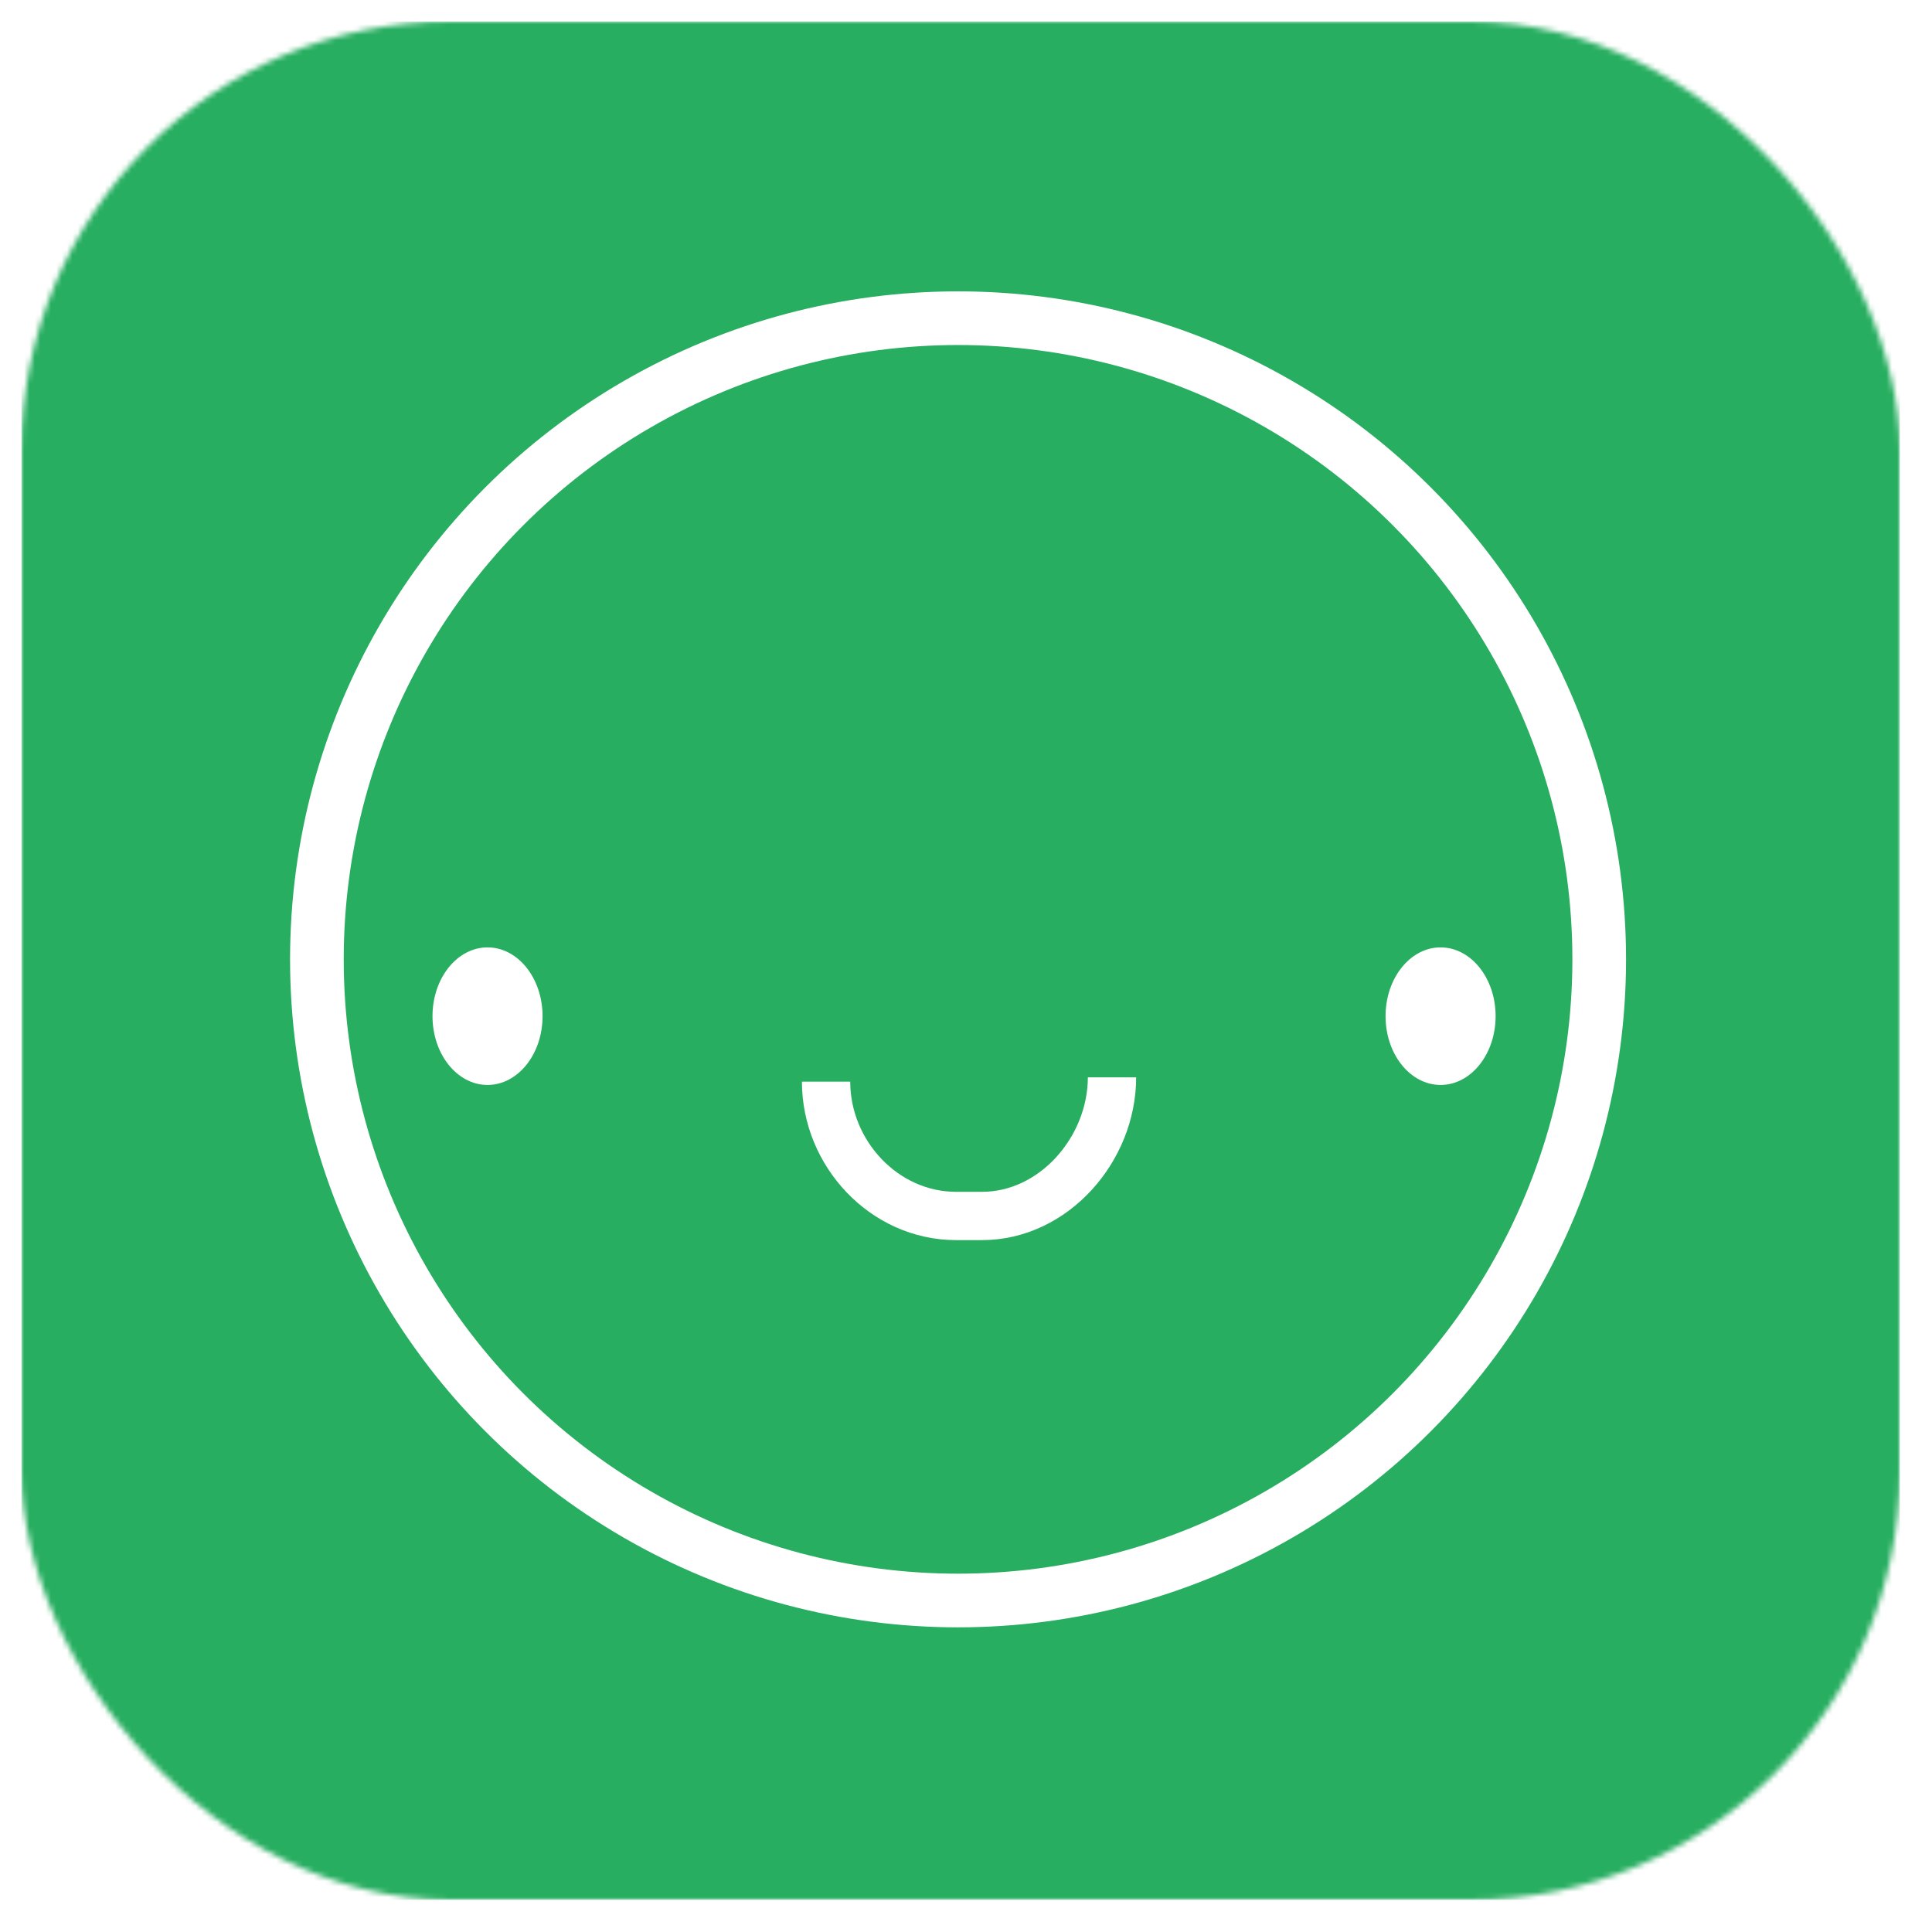 <?xml version="1.0" encoding="UTF-8" standalone="no"?>
<svg width="360px" height="360px" viewBox="0 0 360 360" version="1.1" xmlns="http://www.w3.org/2000/svg" xmlns:xlink="http://www.w3.org/1999/xlink" xmlns:sketch="http://www.bohemiancoding.com/sketch/ns">
    <!-- Generator: Sketch 3.2.2 (9983) - http://www.bohemiancoding.com/sketch -->
    <title>icon</title>
    <desc>Created with Sketch.</desc>
    <defs>
        <filter x="-50%" y="-50%" width="200%" height="200%" filterUnits="objectBoundingBox" id="filter-1">
            <feMorphology radius="1" in="SourceAlpha" operator="dilate" result="shadowSpreadOuter1"></feMorphology>
            <feOffset dx="1" dy="1" in="shadowSpreadOuter1" result="shadowOffsetOuter1"></feOffset>
            <feGaussianBlur stdDeviation="2" in="shadowOffsetOuter1" result="shadowBlurOuter1"></feGaussianBlur>
            <feColorMatrix values="0 0 0 0 0   0 0 0 0 0   0 0 0 0 0  0 0 0 0.35 0" in="shadowBlurOuter1" type="matrix" result="shadowMatrixOuter1"></feColorMatrix>
            <feMerge>
                <feMergeNode in="shadowMatrixOuter1"></feMergeNode>
                <feMergeNode in="SourceGraphic"></feMergeNode>
            </feMerge>
        </filter>
        <rect id="path-2" x="0" y="0" width="350" height="350" rx="80"></rect>
    </defs>
    <g id="Page-1" stroke="none" stroke-width="1" fill="none" fill-rule="evenodd" sketch:type="MSPage">
        <g id="icon" sketch:type="MSLayerGroup" transform="translate(4, 4)">
            <g>
                <mask id="mask-3" sketch:name="Rectangle 1" fill="white">
                    <use xlink:href="#path-2"></use>
                </mask>
                <use id="Rectangle-1" fill="white" filter="url(#filter-1)" sketch:type="MSShapeGroup" xlink:href="#path-2"></use>
                <rect id="green" fill="#27AE60" sketch:type="MSShapeGroup" mask="url(#mask-3)" x="0" y="0" width="350" height="350"></rect>
                <g id="smile" mask="url(#mask-3)" sketch:type="MSShapeGroup">
                    <g transform="translate(55, 55)">
                        <ellipse id="Oval" stroke="none" fill="#FFFFFF" fill-rule="evenodd" cx="31.845" cy="130.348" rx="10.254" ry="12.817"></ellipse>
                        <ellipse id="Oval" stroke="none" fill="#FFFFFF" fill-rule="evenodd" cx="209.432" cy="130.348" rx="10.254" ry="12.817"></ellipse>
                        <path d="M148.204,141.747 C148.204,155.124 137.365,167.577 123.988,167.577 L119.145,167.577 C105.771,167.577 94.928,155.931 94.928,142.554" id="Shape" stroke="#FFFFFF" stroke-width="9" fill="none"></path>
                        <circle id="Oval" stroke="#FFFFFF" stroke-width="10" fill="none" cx="119.519" cy="119.761" r="119.471"></circle>
                    </g>
                </g>
            </g>
        </g>
    </g>
</svg>